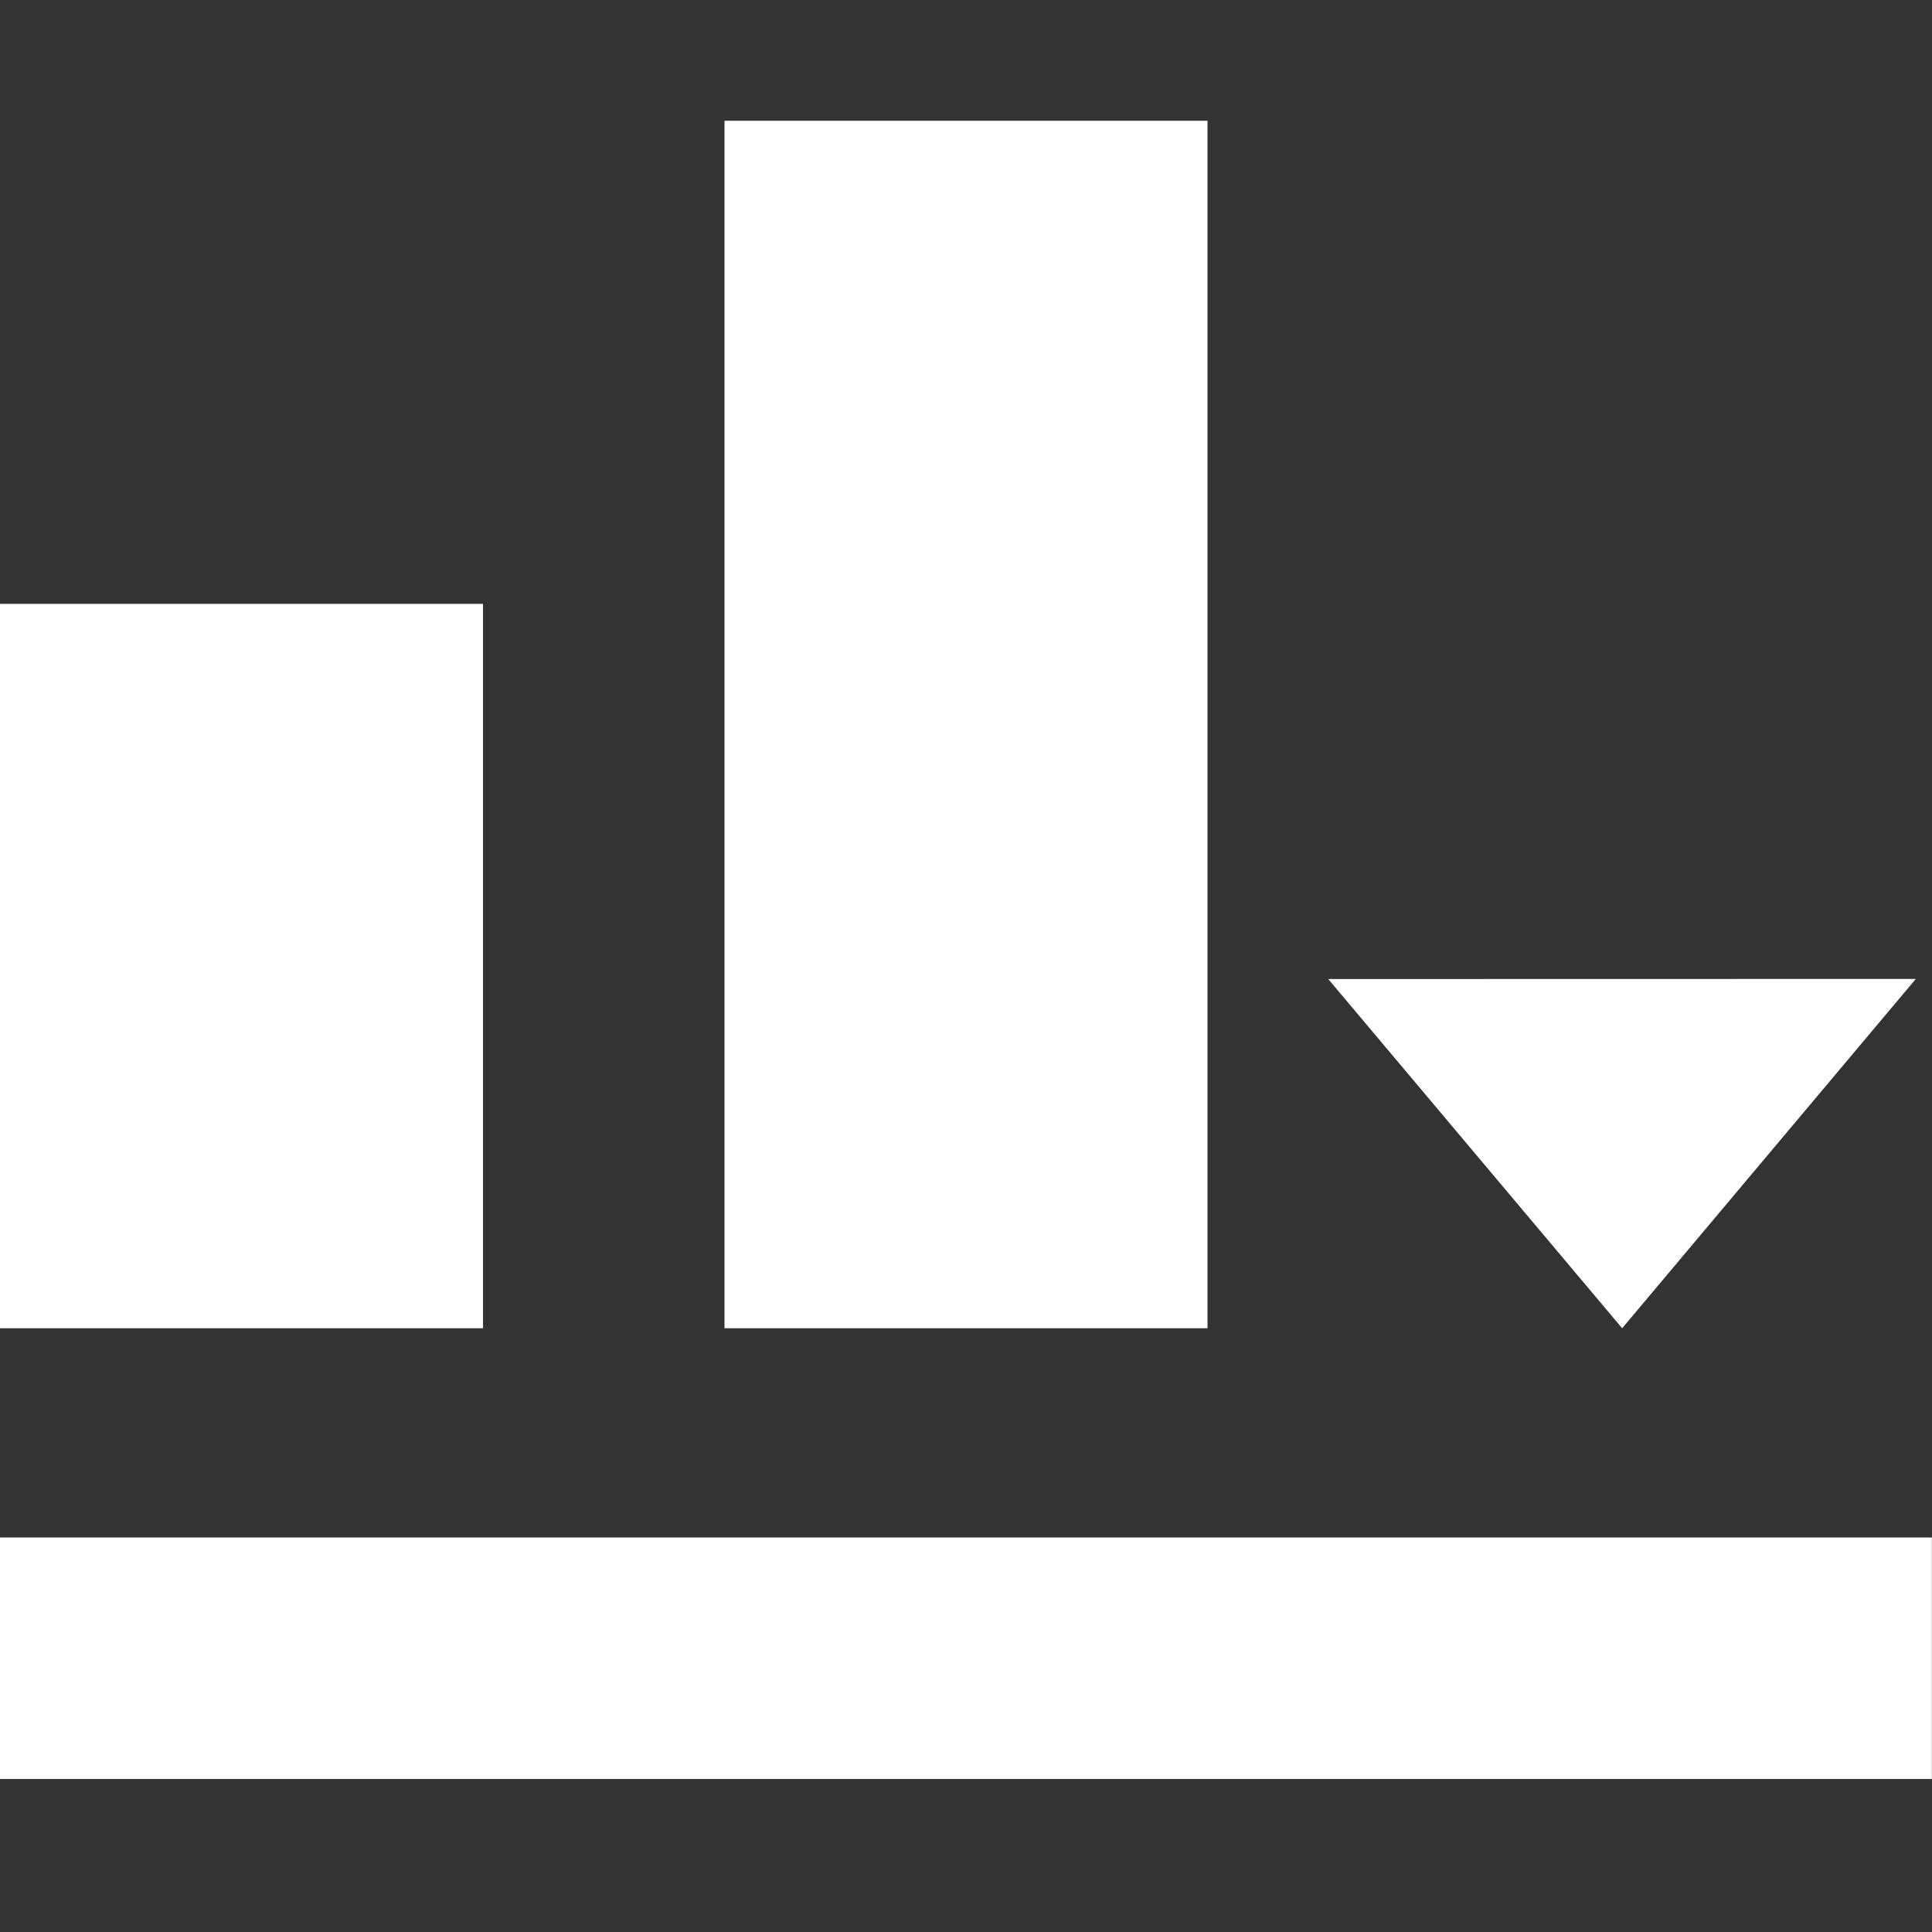 <?xml version="1.0" encoding="utf-8"?>
<!-- Generator: Adobe Illustrator 16.0.0, SVG Export Plug-In . SVG Version: 6.00 Build 0)  -->
<!DOCTYPE svg PUBLIC "-//W3C//DTD SVG 1.1//EN" "http://www.w3.org/Graphics/SVG/1.1/DTD/svg11.dtd">
<svg version="1.1" id="alignBottom" xmlns="http://www.w3.org/2000/svg" xmlns:xlink="http://www.w3.org/1999/xlink" x="0px"
	 y="0px" width="16px" height="16px" viewBox="0 0 16 16" enable-background="new 0 0 16 16" xml:space="preserve">
<rect x="0" y="0" width="16" height="16" fill="#333333" stroke="none"/>
<g>
	<rect y="12.733" fill="#FFFFFF" width="15.999" height="2"/>
	<rect y="5.001" fill="#FFFFFF" width="4" height="5.999"/>
	<polygon fill="#FFFFFF" points="15.866,8.107 13.434,11 11,8.108 	"/>
	<rect x="6" y="1" fill="#FFFFFF" width="4" height="10"/>
</g>
</svg>
